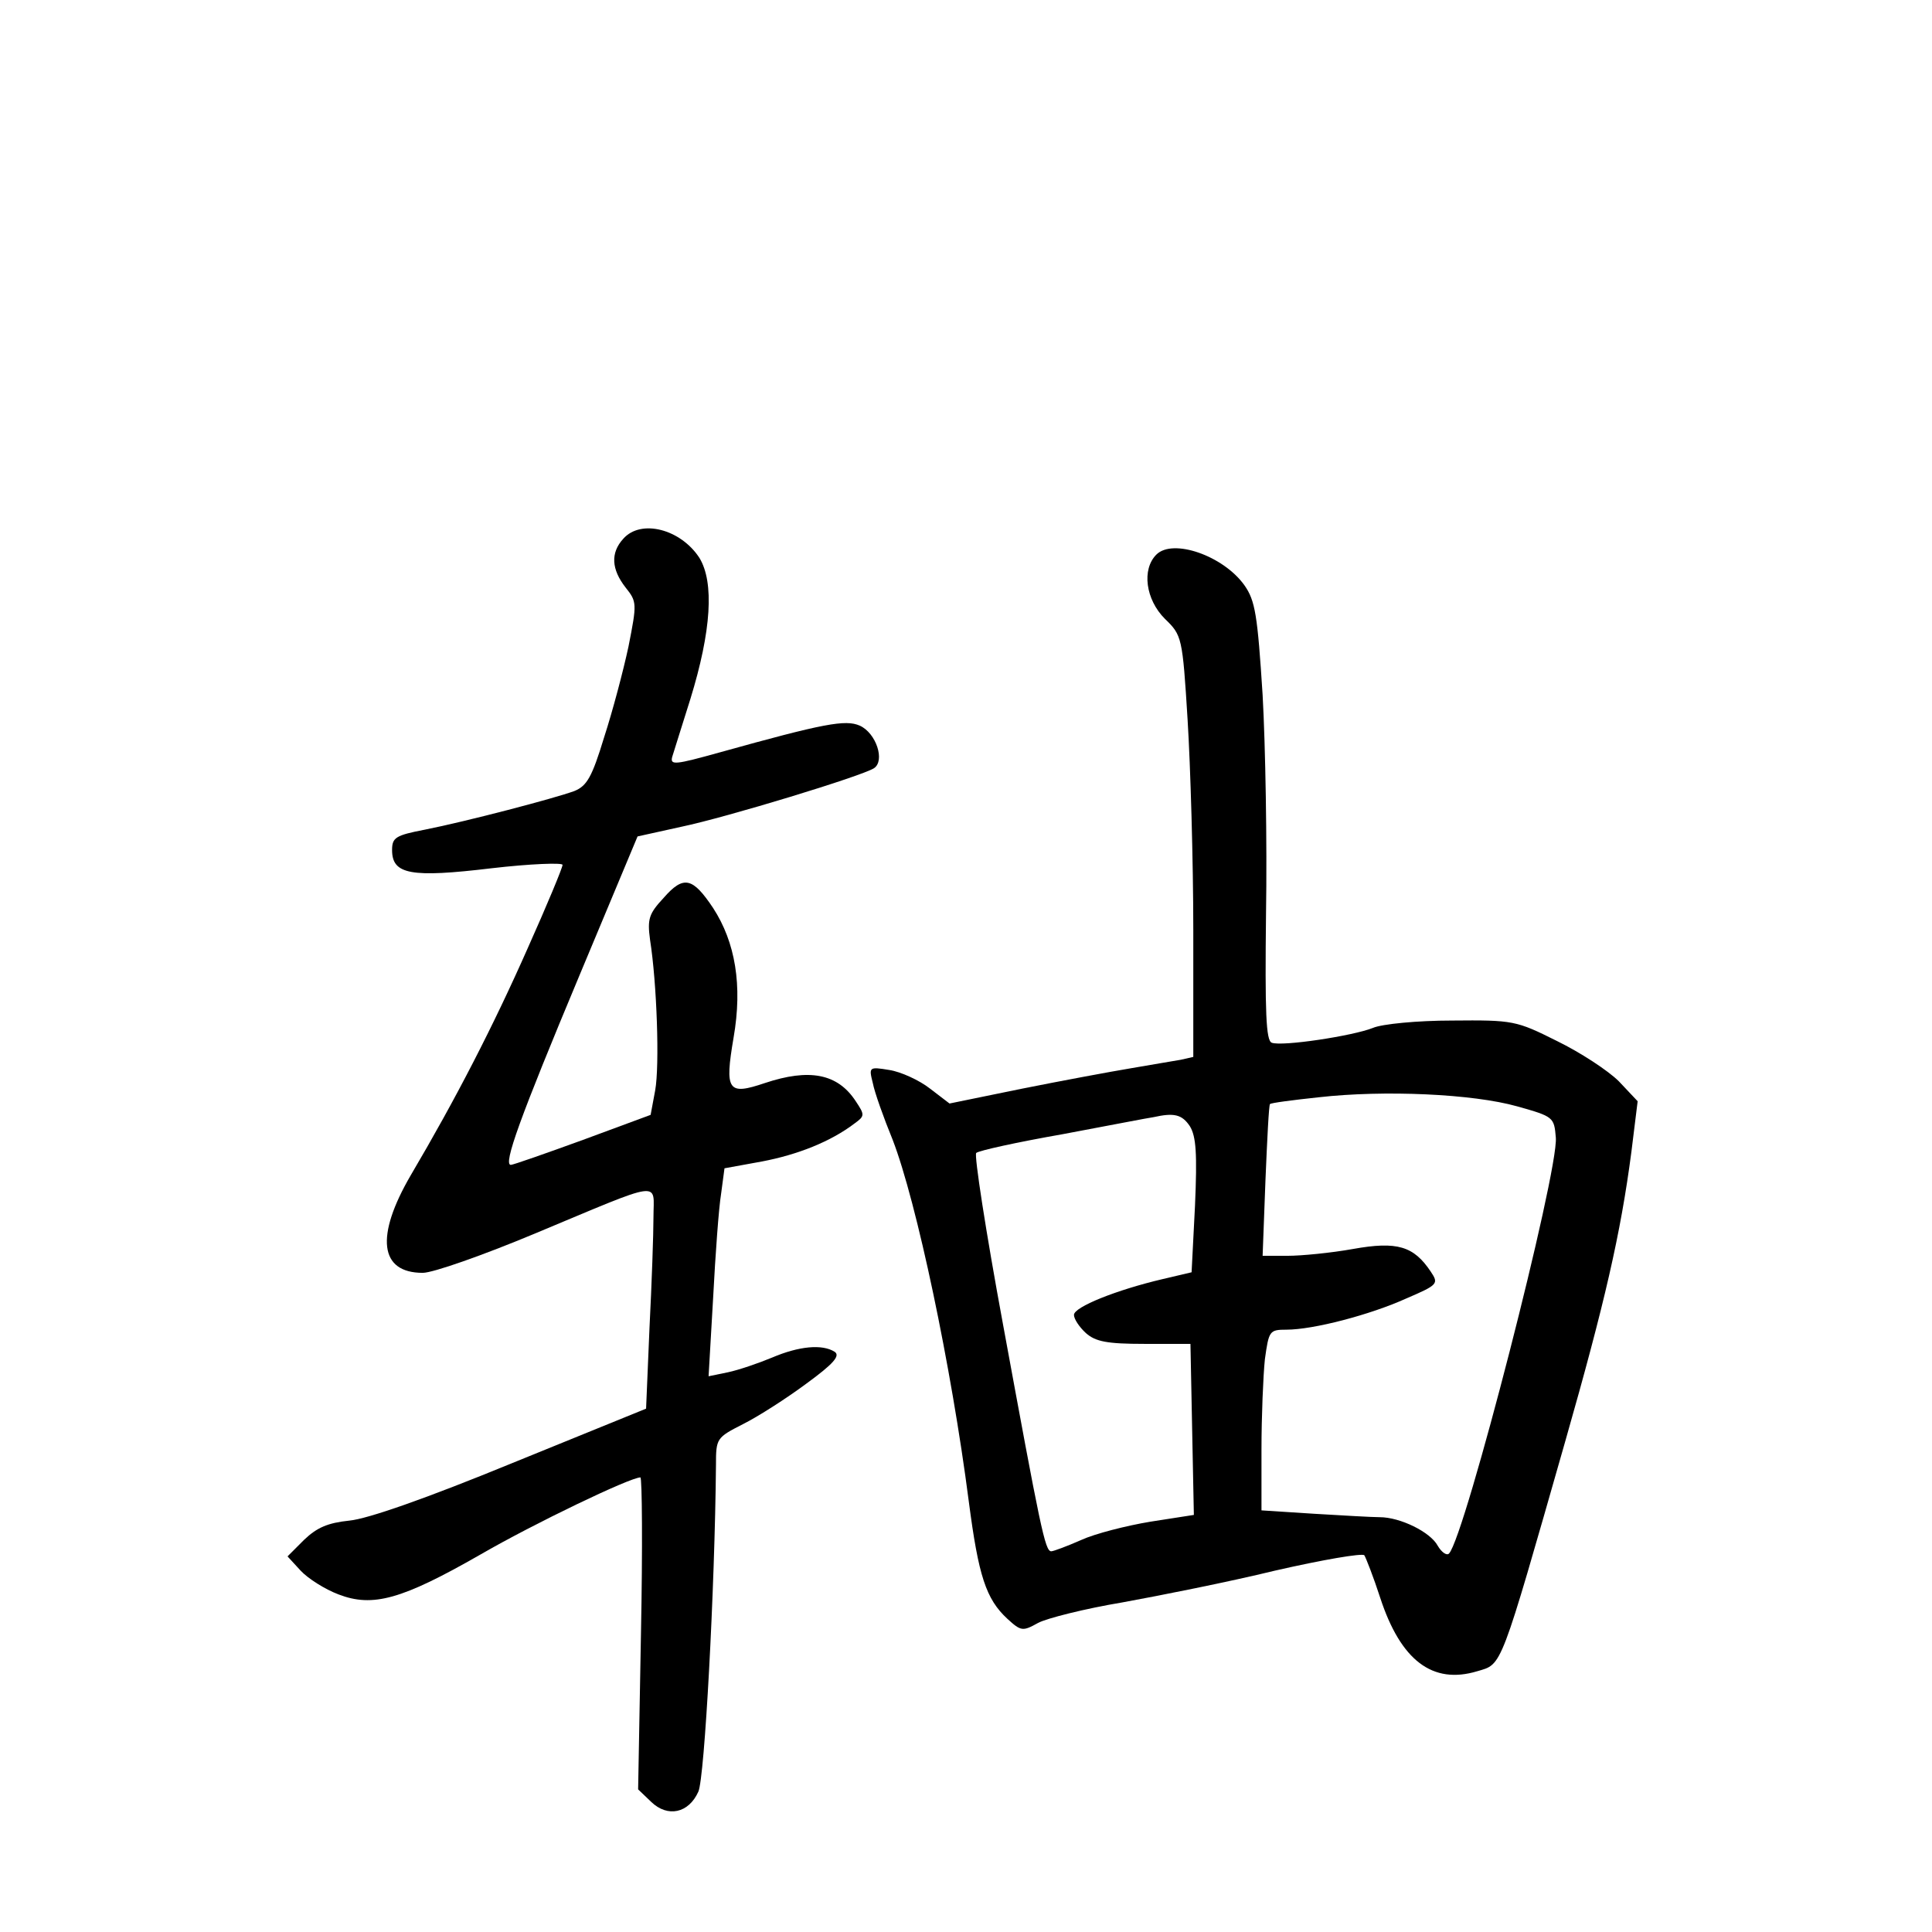 <?xml version="1.0" standalone="no"?>
<!DOCTYPE svg PUBLIC "-//W3C//DTD SVG 20010904//EN"
 "http://www.w3.org/TR/2001/REC-SVG-20010904/DTD/svg10.dtd">
<svg version="1.0" xmlns="http://www.w3.org/2000/svg"
 width="340pt" height="340pt" viewBox="0 0 340 340"
 preserveAspectRatio="xMidYMid meet">
<g transform="translate(0,340) scale(0.1,-0.1)"
fill="#000000" stroke="none">
<path d="M1097 2452 c-23 -25 -21 -54 4 -86 20 -25 20 -28 5 -104 -9 -42 -28
-114 -43 -160 -21 -69 -30 -85 -52 -94 -35 -13 -192 -54 -263 -68 -52 -10 -58
-14 -58 -36 0 -43 33 -49 175 -32 69 8 125 10 125 6 0 -5 -27 -70 -61 -146
-61 -138 -127 -266 -206 -400 -63 -108 -55 -172 21 -172 18 0 106 31 197 69
230 96 209 93 209 29 0 -29 -3 -117 -7 -195 l-6 -142 -236 -96 c-151 -62 -254
-98 -286 -101 -38 -4 -57 -12 -80 -34 l-29 -29 23 -25 c13 -14 43 -33 67 -42
60 -23 111 -9 249 70 95 55 264 136 282 136 3 0 4 -124 1 -275 l-5 -274 23
-22 c29 -28 66 -20 83 18 11 24 29 356 31 575 0 47 1 48 48 72 26 13 76 45
111 71 48 35 60 49 50 56 -22 14 -63 10 -110 -10 -24 -10 -59 -22 -78 -26
l-34 -7 8 138 c4 77 10 159 14 183 l6 45 66 12 c63 12 121 35 163 67 18 13 18
15 2 39 -32 49 -82 58 -160 32 -65 -22 -71 -14 -55 80 16 92 3 168 -36 228
-36 54 -52 58 -87 18 -26 -28 -29 -37 -24 -74 12 -76 17 -221 9 -265 l-8 -43
-119 -44 c-66 -24 -123 -44 -127 -44 -14 0 16 83 121 334 l102 244 77 17 c81
17 317 89 339 103 20 13 4 62 -25 75 -25 11 -63 4 -246 -47 -79 -22 -88 -23
-84 -8 3 9 17 55 32 102 37 120 42 205 16 248 -33 51 -103 69 -134 34z"/>
<path d="M2035 2424 c-26 -26 -19 -79 15 -113 30 -29 31 -32 40 -178 5 -81 10
-248 10 -370 l0 -223 -22 -5 c-13 -2 -52 -9 -88 -15 -36 -6 -122 -22 -192 -36
l-127 -26 -34 26 c-19 15 -52 30 -72 33 -36 6 -36 5 -29 -23 3 -16 19 -61 35
-100 42 -109 103 -397 134 -637 17 -130 30 -171 68 -206 24 -22 27 -22 54 -7
15 8 82 25 148 36 66 12 187 36 269 56 83 19 153 31 157 27 3 -5 16 -38 28
-75 36 -110 92 -153 171 -129 44 13 39 0 155 406 69 242 97 363 116 508 l11
89 -33 35 c-19 19 -68 51 -109 71 -72 36 -77 37 -185 36 -60 0 -123 -6 -139
-13 -35 -14 -160 -33 -178 -26 -10 4 -12 52 -10 228 2 122 -1 295 -6 384 -9
141 -13 166 -32 193 -37 52 -126 83 -155 54z m635 -971 c64 -18 65 -19 68 -55
5 -60 -160 -703 -188 -732 -4 -4 -13 2 -20 14 -13 24 -66 50 -102 50 -13 0
-65 3 -115 6 l-93 6 0 107 c0 58 3 130 6 159 7 50 8 52 38 52 47 0 147 26 211
55 56 24 57 26 43 47 -30 45 -59 54 -137 40 -39 -7 -91 -12 -115 -12 l-44 0 5
133 c3 72 6 133 8 134 1 2 39 7 86 12 115 13 271 6 349 -16z m-576 -35 c11
-18 13 -48 9 -140 l-6 -117 -51 -12 c-81 -19 -156 -49 -156 -63 0 -7 9 -21 21
-32 17 -15 37 -19 103 -19 l81 0 3 -151 3 -150 -77 -12 c-42 -7 -97 -21 -121
-32 -25 -11 -49 -20 -53 -20 -11 0 -19 41 -85 400 -30 162 -51 298 -47 301 4
4 72 19 152 33 80 15 152 29 160 30 36 8 50 5 64 -16z"/>
</g>
</svg>
